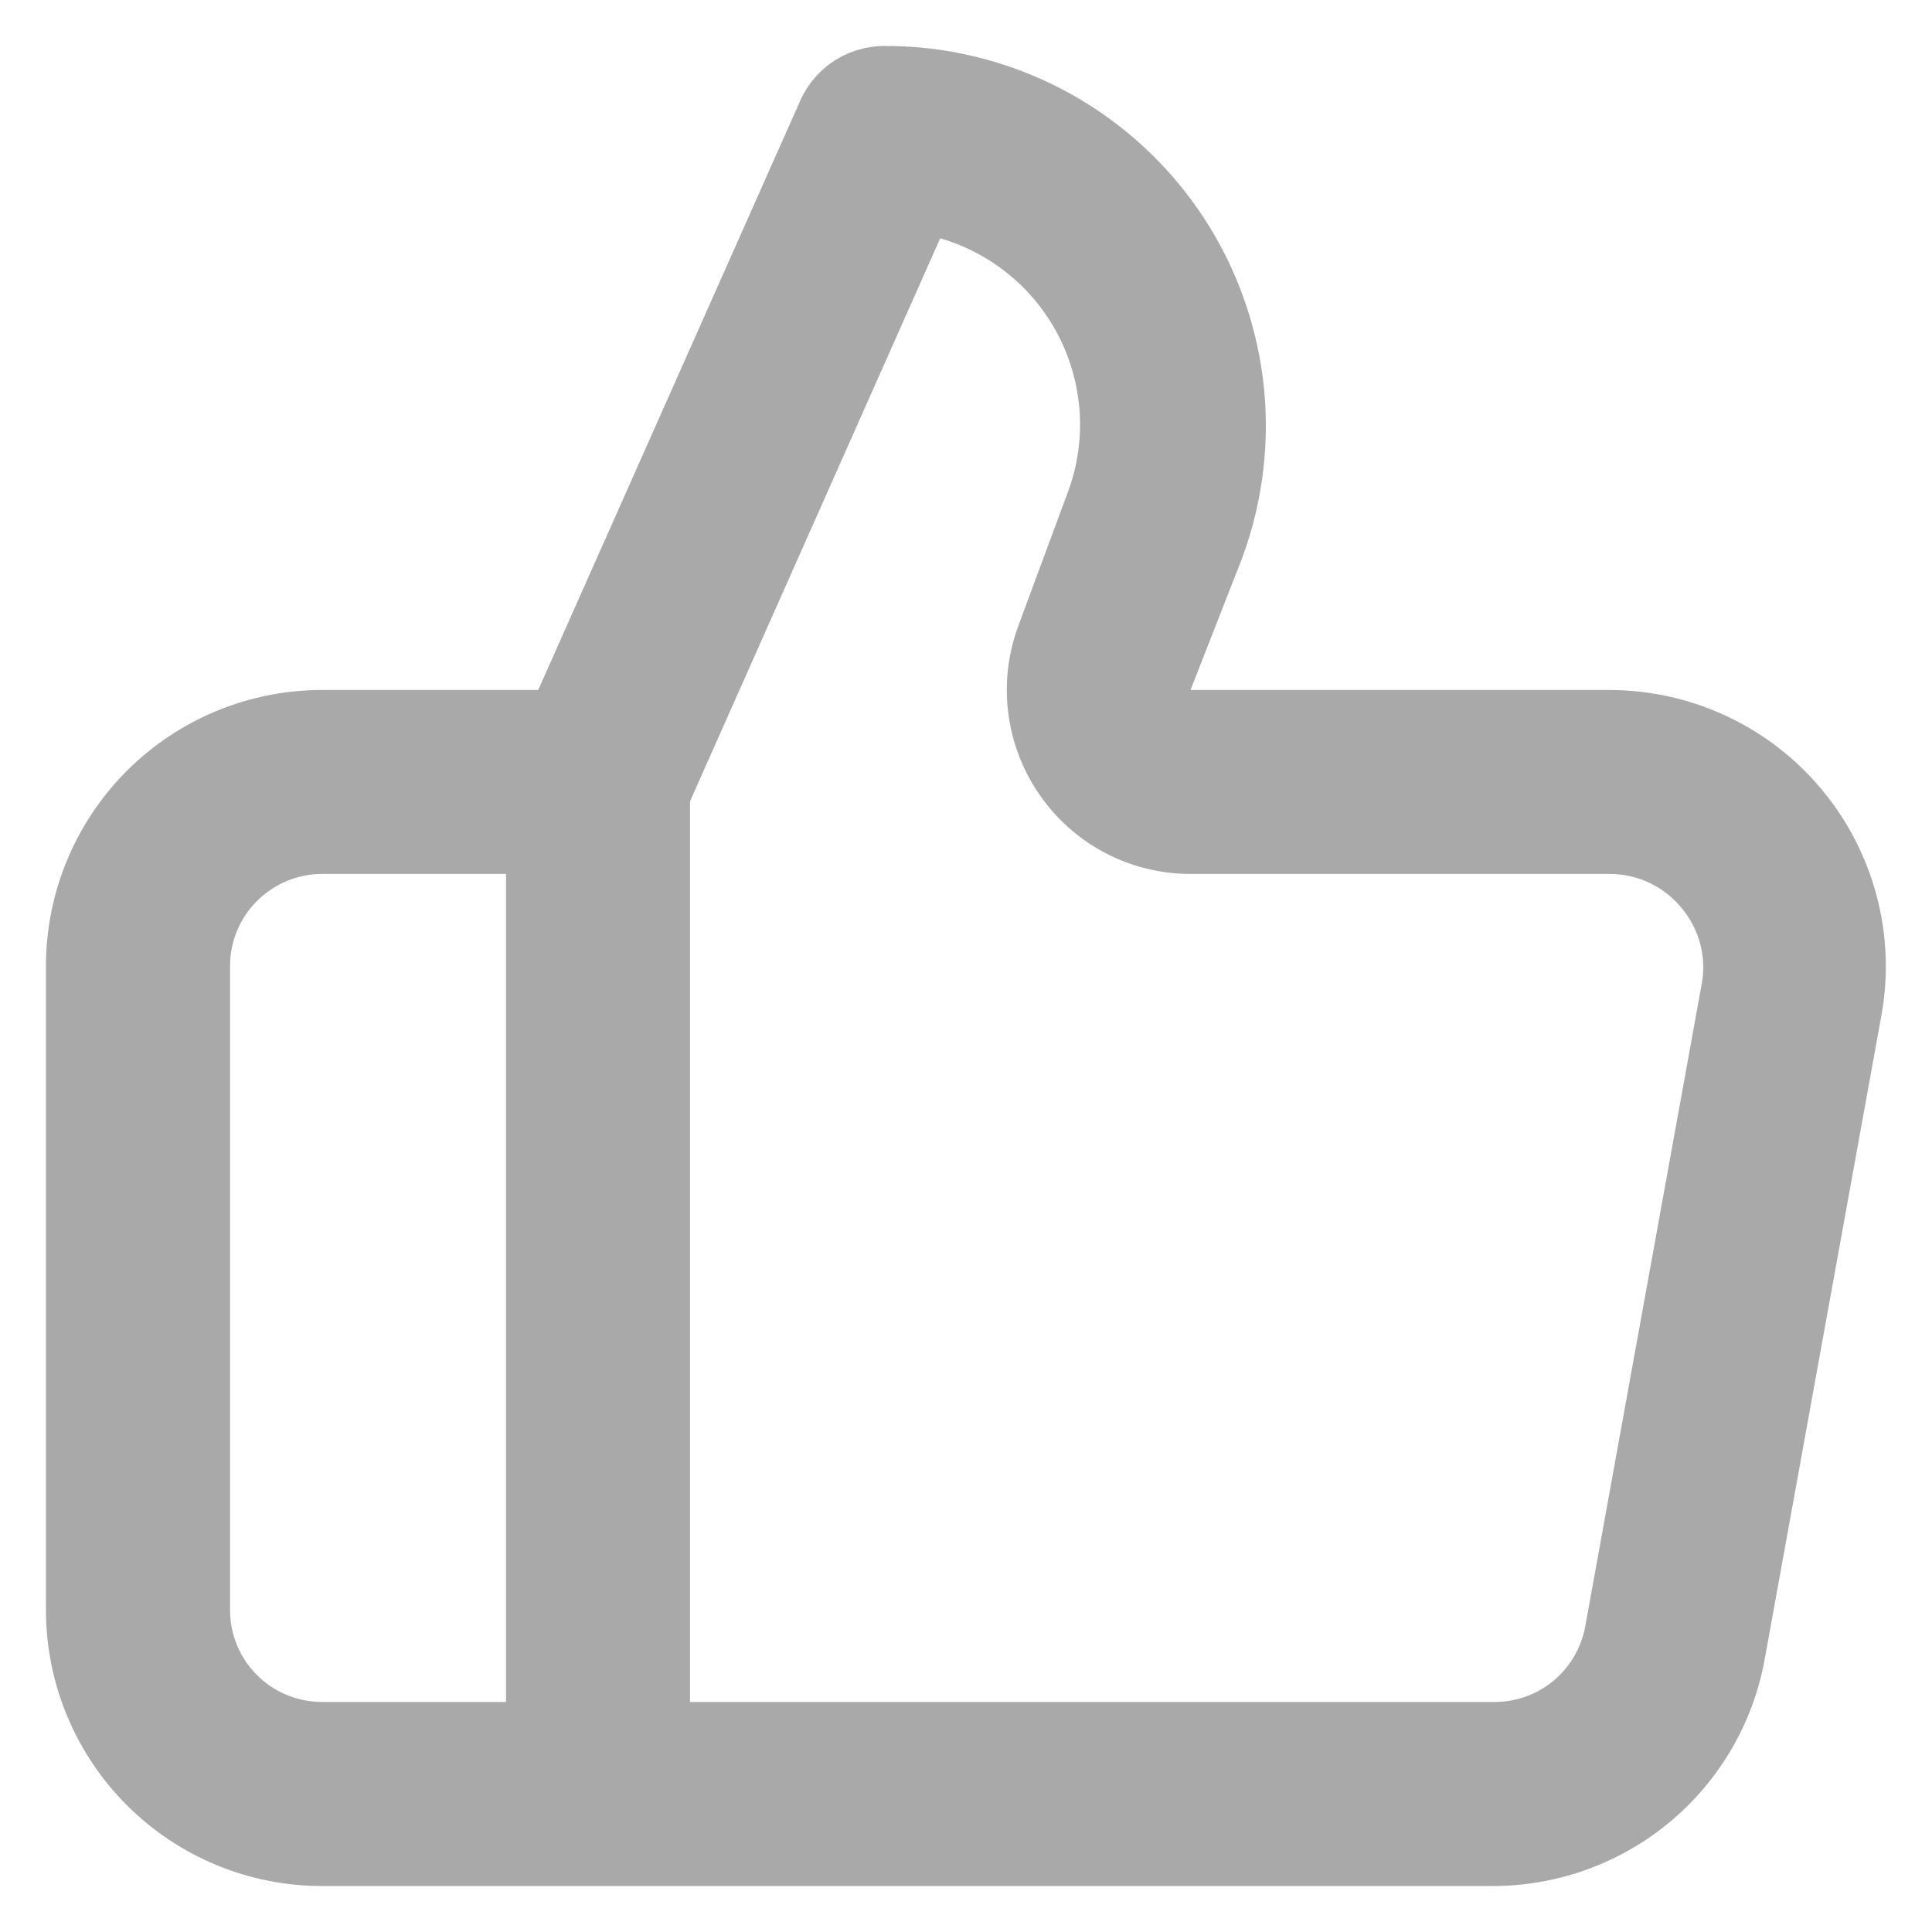 <svg width="14" height="14" viewBox="0 0 14 14" fill="none" xmlns="http://www.w3.org/2000/svg">
<path d="M13.2 5.72C13.013 5.495 12.778 5.314 12.513 5.19C12.248 5.065 11.959 5.001 11.667 5H8.627L9 4.047C9.155 3.629 9.207 3.18 9.151 2.739C9.094 2.297 8.932 1.875 8.677 1.51C8.422 1.145 8.082 0.847 7.687 0.642C7.291 0.437 6.852 0.331 6.407 0.333C6.278 0.334 6.153 0.371 6.045 0.441C5.938 0.51 5.853 0.61 5.8 0.727L3.9 5H2.333C1.803 5 1.294 5.211 0.919 5.586C0.544 5.961 0.333 6.47 0.333 7V11.667C0.333 12.197 0.544 12.706 0.919 13.081C1.294 13.456 1.803 13.667 2.333 13.667H10.82C11.288 13.666 11.741 13.502 12.1 13.203C12.46 12.903 12.703 12.487 12.787 12.027L13.633 7.36C13.686 7.072 13.674 6.775 13.599 6.492C13.524 6.208 13.388 5.945 13.2 5.72ZM3.667 12.333H2.333C2.157 12.333 1.987 12.263 1.862 12.138C1.737 12.013 1.667 11.844 1.667 11.667V7C1.667 6.823 1.737 6.654 1.862 6.529C1.987 6.404 2.157 6.333 2.333 6.333H3.667V12.333ZM12.333 7.12L11.487 11.787C11.458 11.942 11.376 12.082 11.254 12.182C11.132 12.282 10.978 12.336 10.82 12.333H5V5.807L6.813 1.727C7 1.781 7.173 1.874 7.322 1.998C7.472 2.123 7.593 2.278 7.68 2.452C7.766 2.626 7.815 2.816 7.825 3.01C7.834 3.204 7.803 3.398 7.733 3.58L7.38 4.533C7.305 4.735 7.279 4.952 7.306 5.165C7.333 5.378 7.41 5.582 7.533 5.759C7.655 5.936 7.819 6.081 8.009 6.181C8.2 6.281 8.412 6.333 8.627 6.333H11.667C11.765 6.333 11.861 6.355 11.95 6.396C12.039 6.438 12.117 6.498 12.18 6.573C12.244 6.648 12.291 6.735 12.318 6.83C12.344 6.924 12.35 7.023 12.333 7.12Z" fill="#A9A9A9"/>
</svg>
